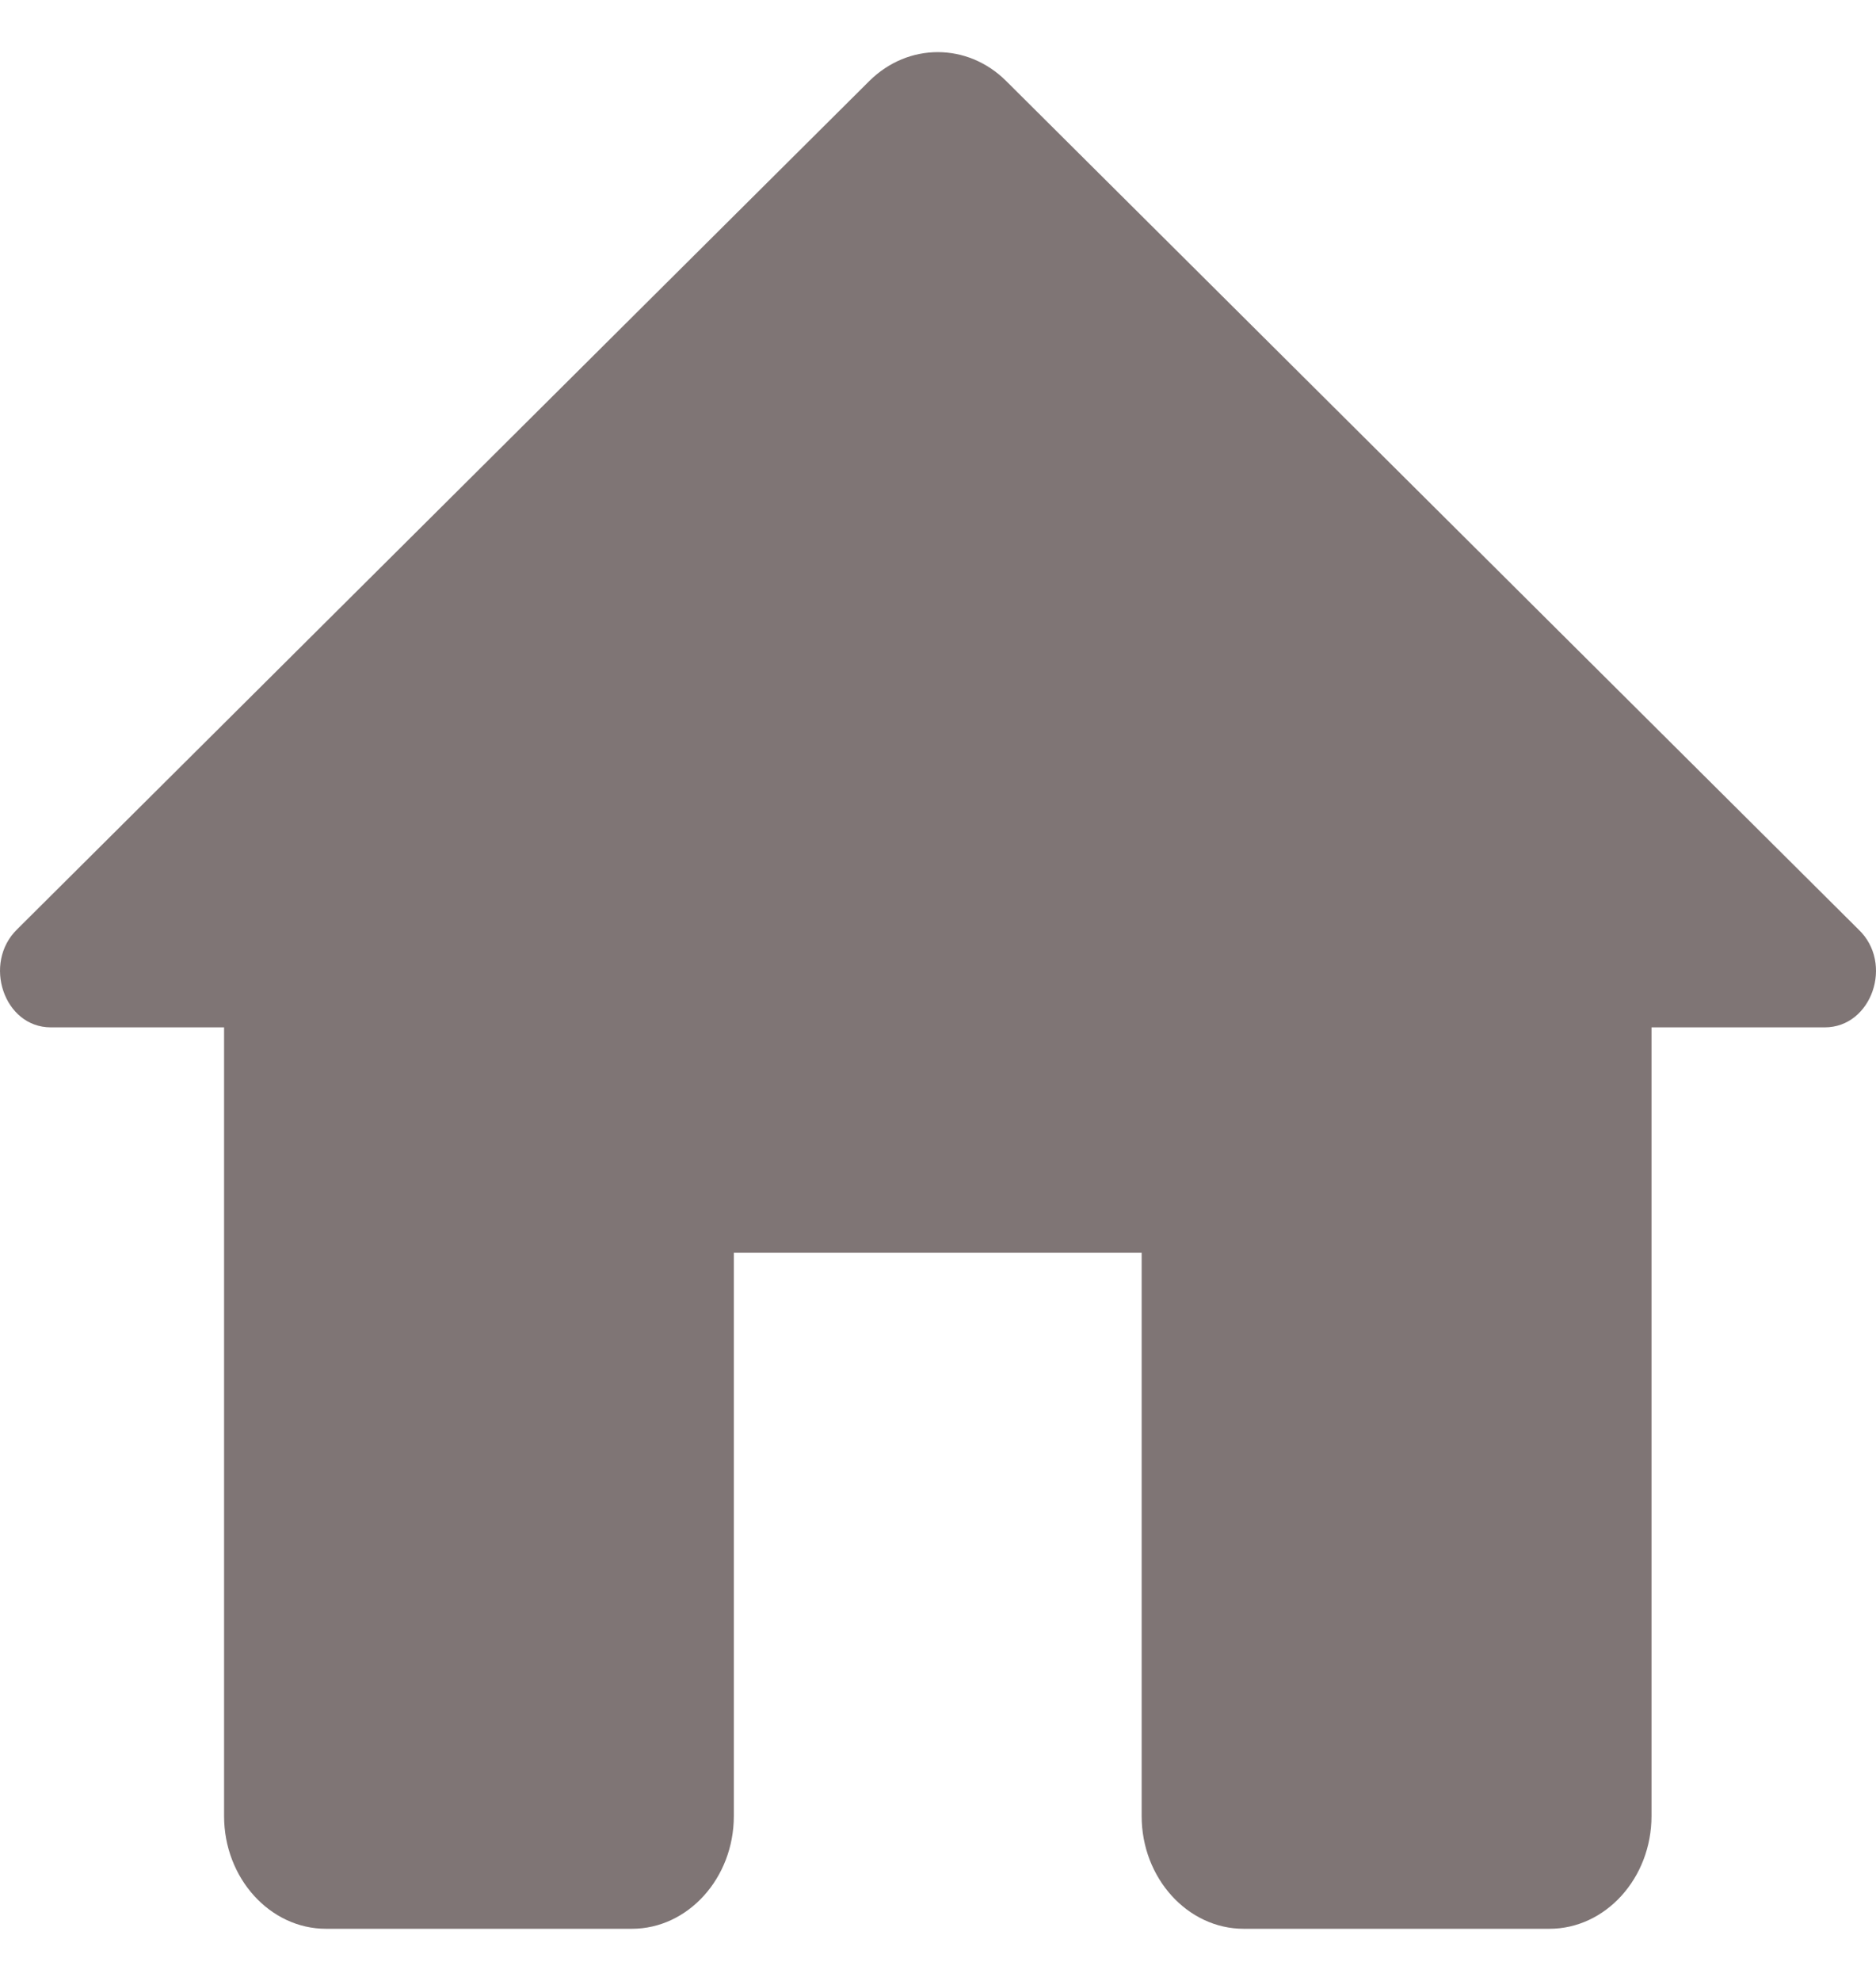 <svg width="18" height="19" viewBox="0 0 18 19" fill="none" xmlns="http://www.w3.org/2000/svg">
<path d="M7.041 17.419V12.015H10.954V17.419C10.954 18.014 11.395 18.5 11.933 18.5H14.867C15.405 18.5 15.846 18.014 15.846 17.419V9.854H17.509C17.959 9.854 18.174 9.238 17.831 8.914L9.653 0.776C9.282 0.408 8.714 0.408 8.342 0.776L0.164 8.914C-0.168 9.238 0.037 9.854 0.487 9.854H2.15V17.419C2.15 18.014 2.59 18.5 3.128 18.5H6.063C6.601 18.5 7.041 18.014 7.041 17.419Z" fill="#7F7575"/>
</svg>
